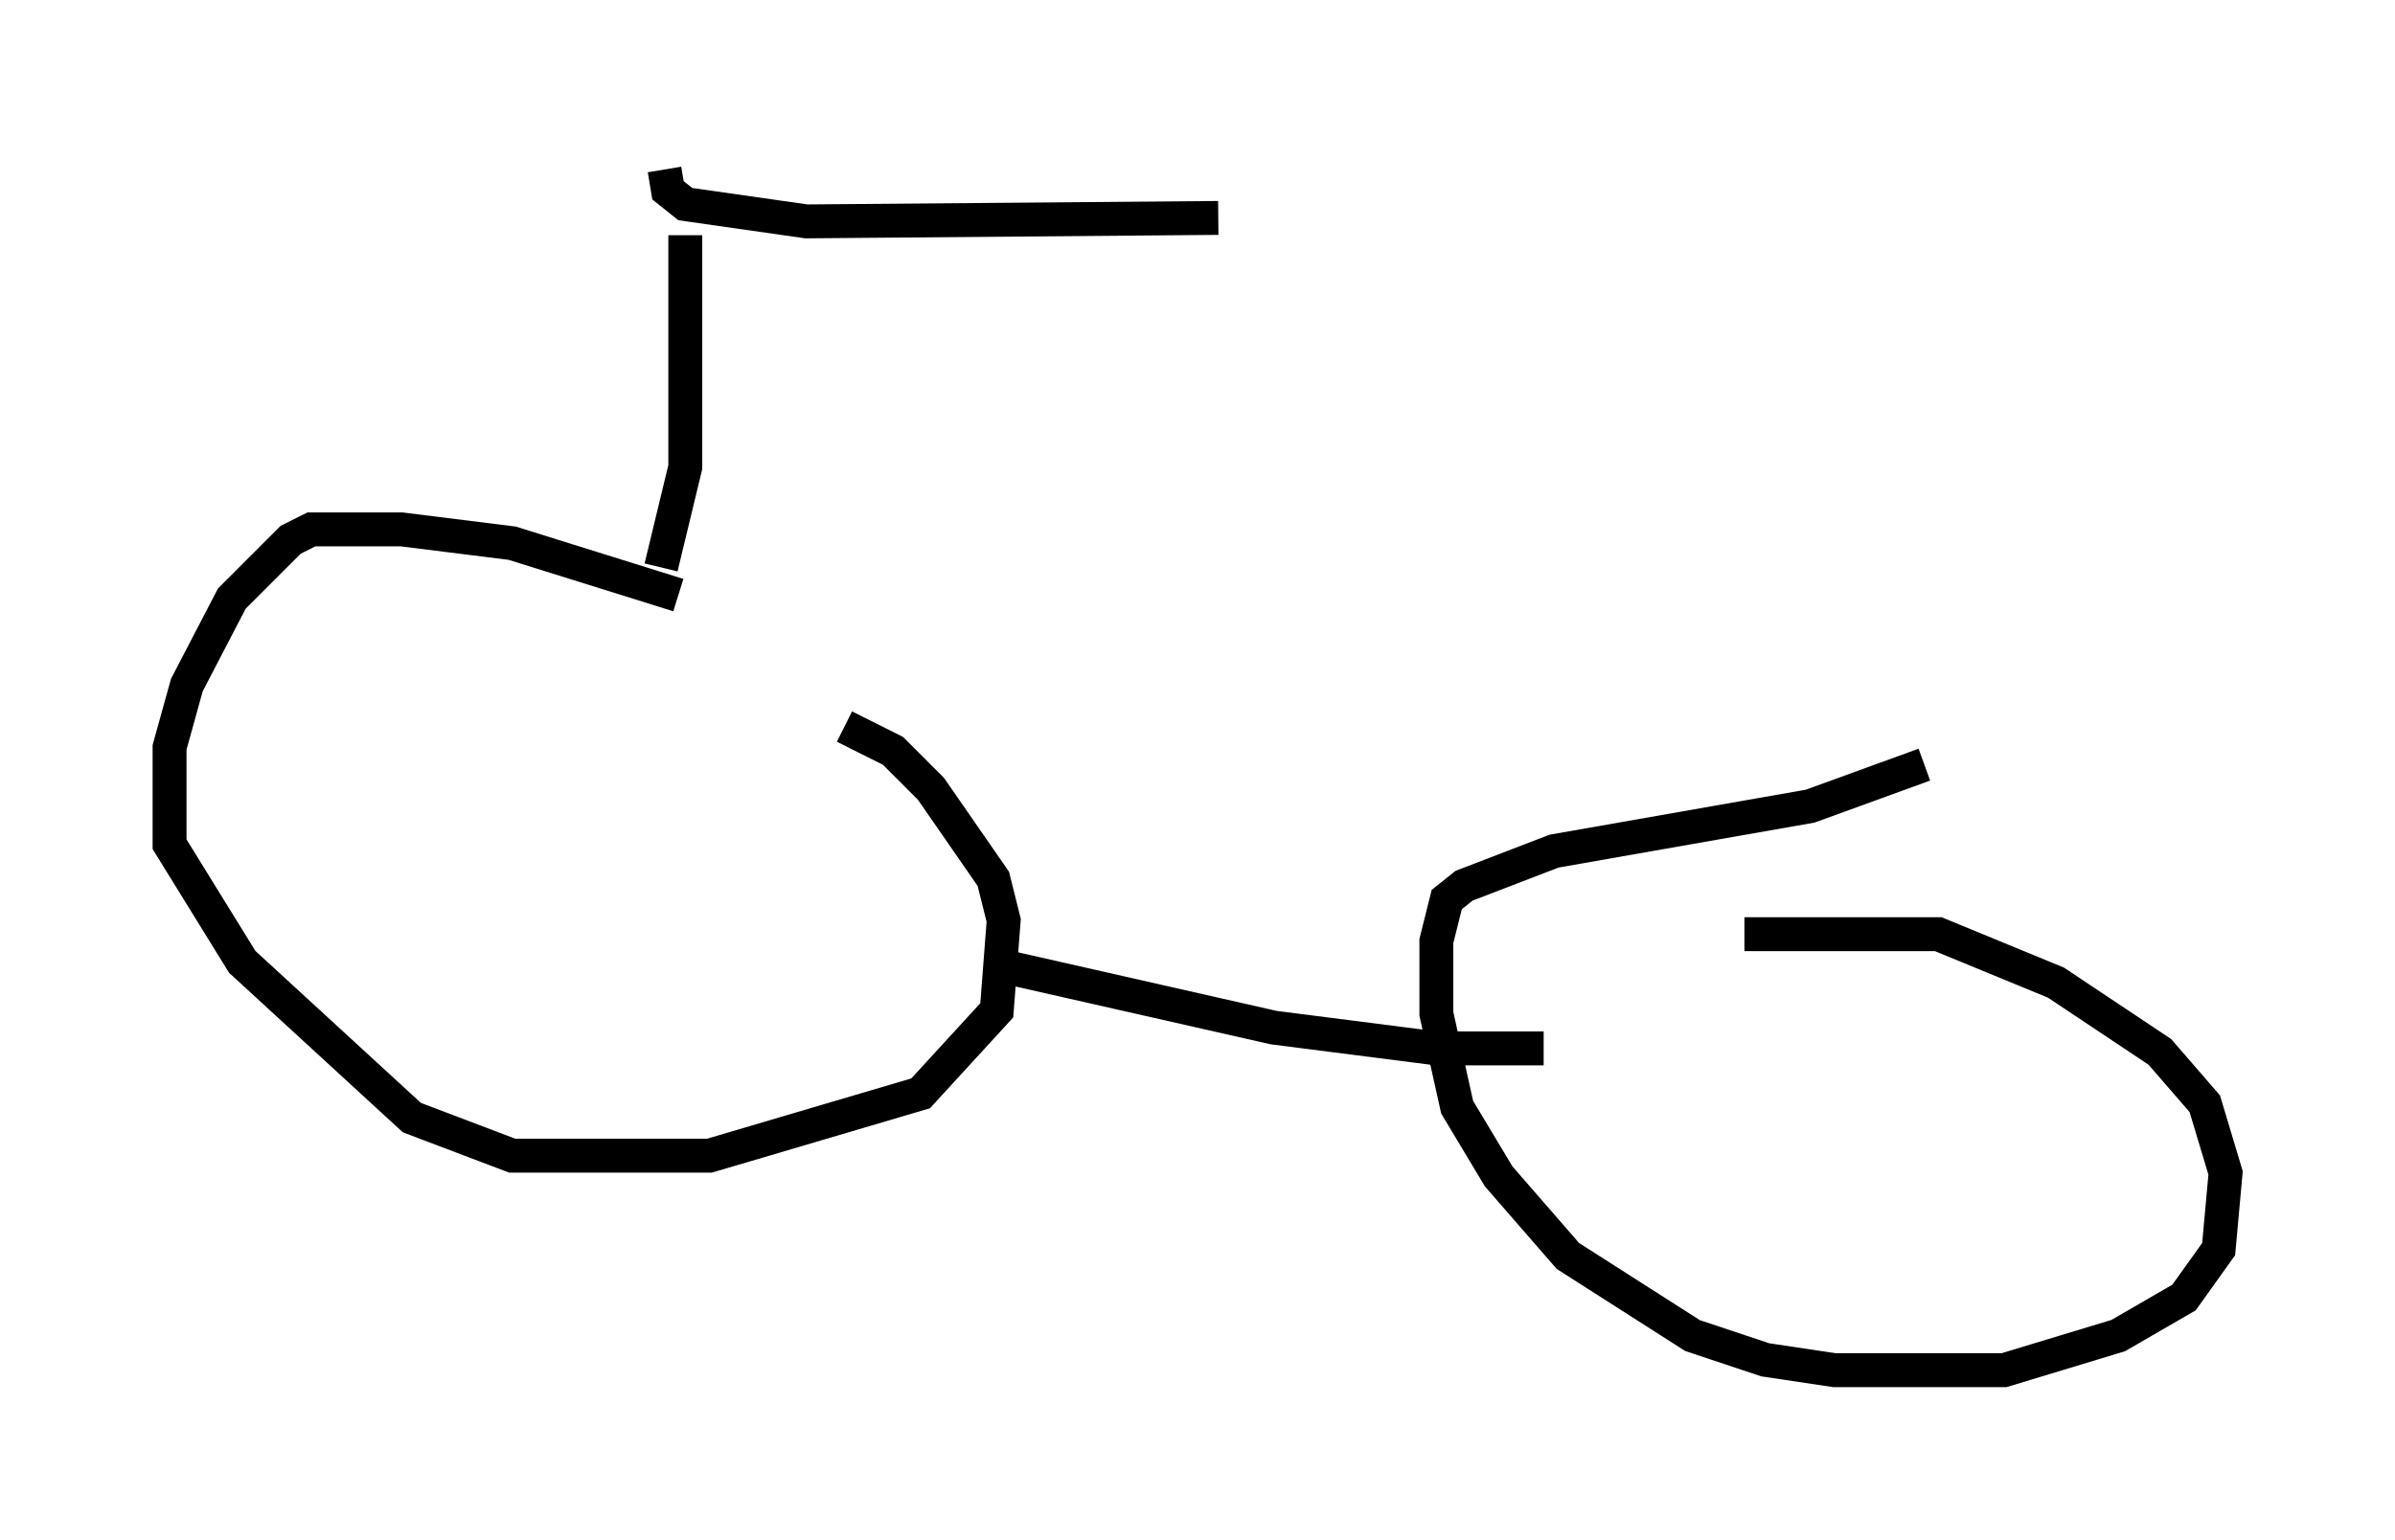 <?xml version="1.0" encoding="utf-8" ?>
<svg baseProfile="full" height="45.423" version="1.1" width="70.638" xmlns="http://www.w3.org/2000/svg" xmlns:ev="http://www.w3.org/2001/xml-events" xmlns:xlink="http://www.w3.org/1999/xlink"><defs /><rect fill="white" height="45.423" width="70.638" x="0" y="0" /><path d="M22.763, 19.19 m-2.756, -1.633 l-4.9, -1.531 -3.267, -0.408 l-2.654, 0.0 -0.613, 0.306 l-1.735, 1.735 -1.327, 2.552 l-0.51, 1.838 0.0, 2.858 l2.144, 3.471 5.002, 4.594 l2.96, 1.123 5.819, 0.0 l6.227, -1.838 2.246, -2.45 l0.204, -2.654 -0.306, -1.225 l-1.838, -2.654 -1.123, -1.123 l-1.429, -0.715 m31.85, 1.123 l-3.369, 1.225 -7.554, 1.327 l-2.654, 1.021 -0.51, 0.408 l-0.306, 1.225 0.0, 2.144 l0.613, 2.756 1.225, 2.042 l2.042, 2.348 3.675, 2.348 l2.144, 0.715 2.042, 0.306 l5.002, 0.0 3.369, -1.021 l1.94, -1.123 1.021, -1.429 l0.204, -2.246 -0.613, -2.042 l-1.327, -1.531 -3.063, -2.042 l-3.471, -1.429 -5.717, 0.0 m-21.54, 1.021 l7.656, 1.735 4.798, 0.613 l3.165, 0.0 m-26.032, -14.19 l0.715, -2.96 0.0, -6.84 m-0.613, -1.94 l0.102, 0.613 0.51, 0.408 l3.573, 0.51 12.148, -0.102 " fill="none" stroke="black" stroke-width="1" /></svg>